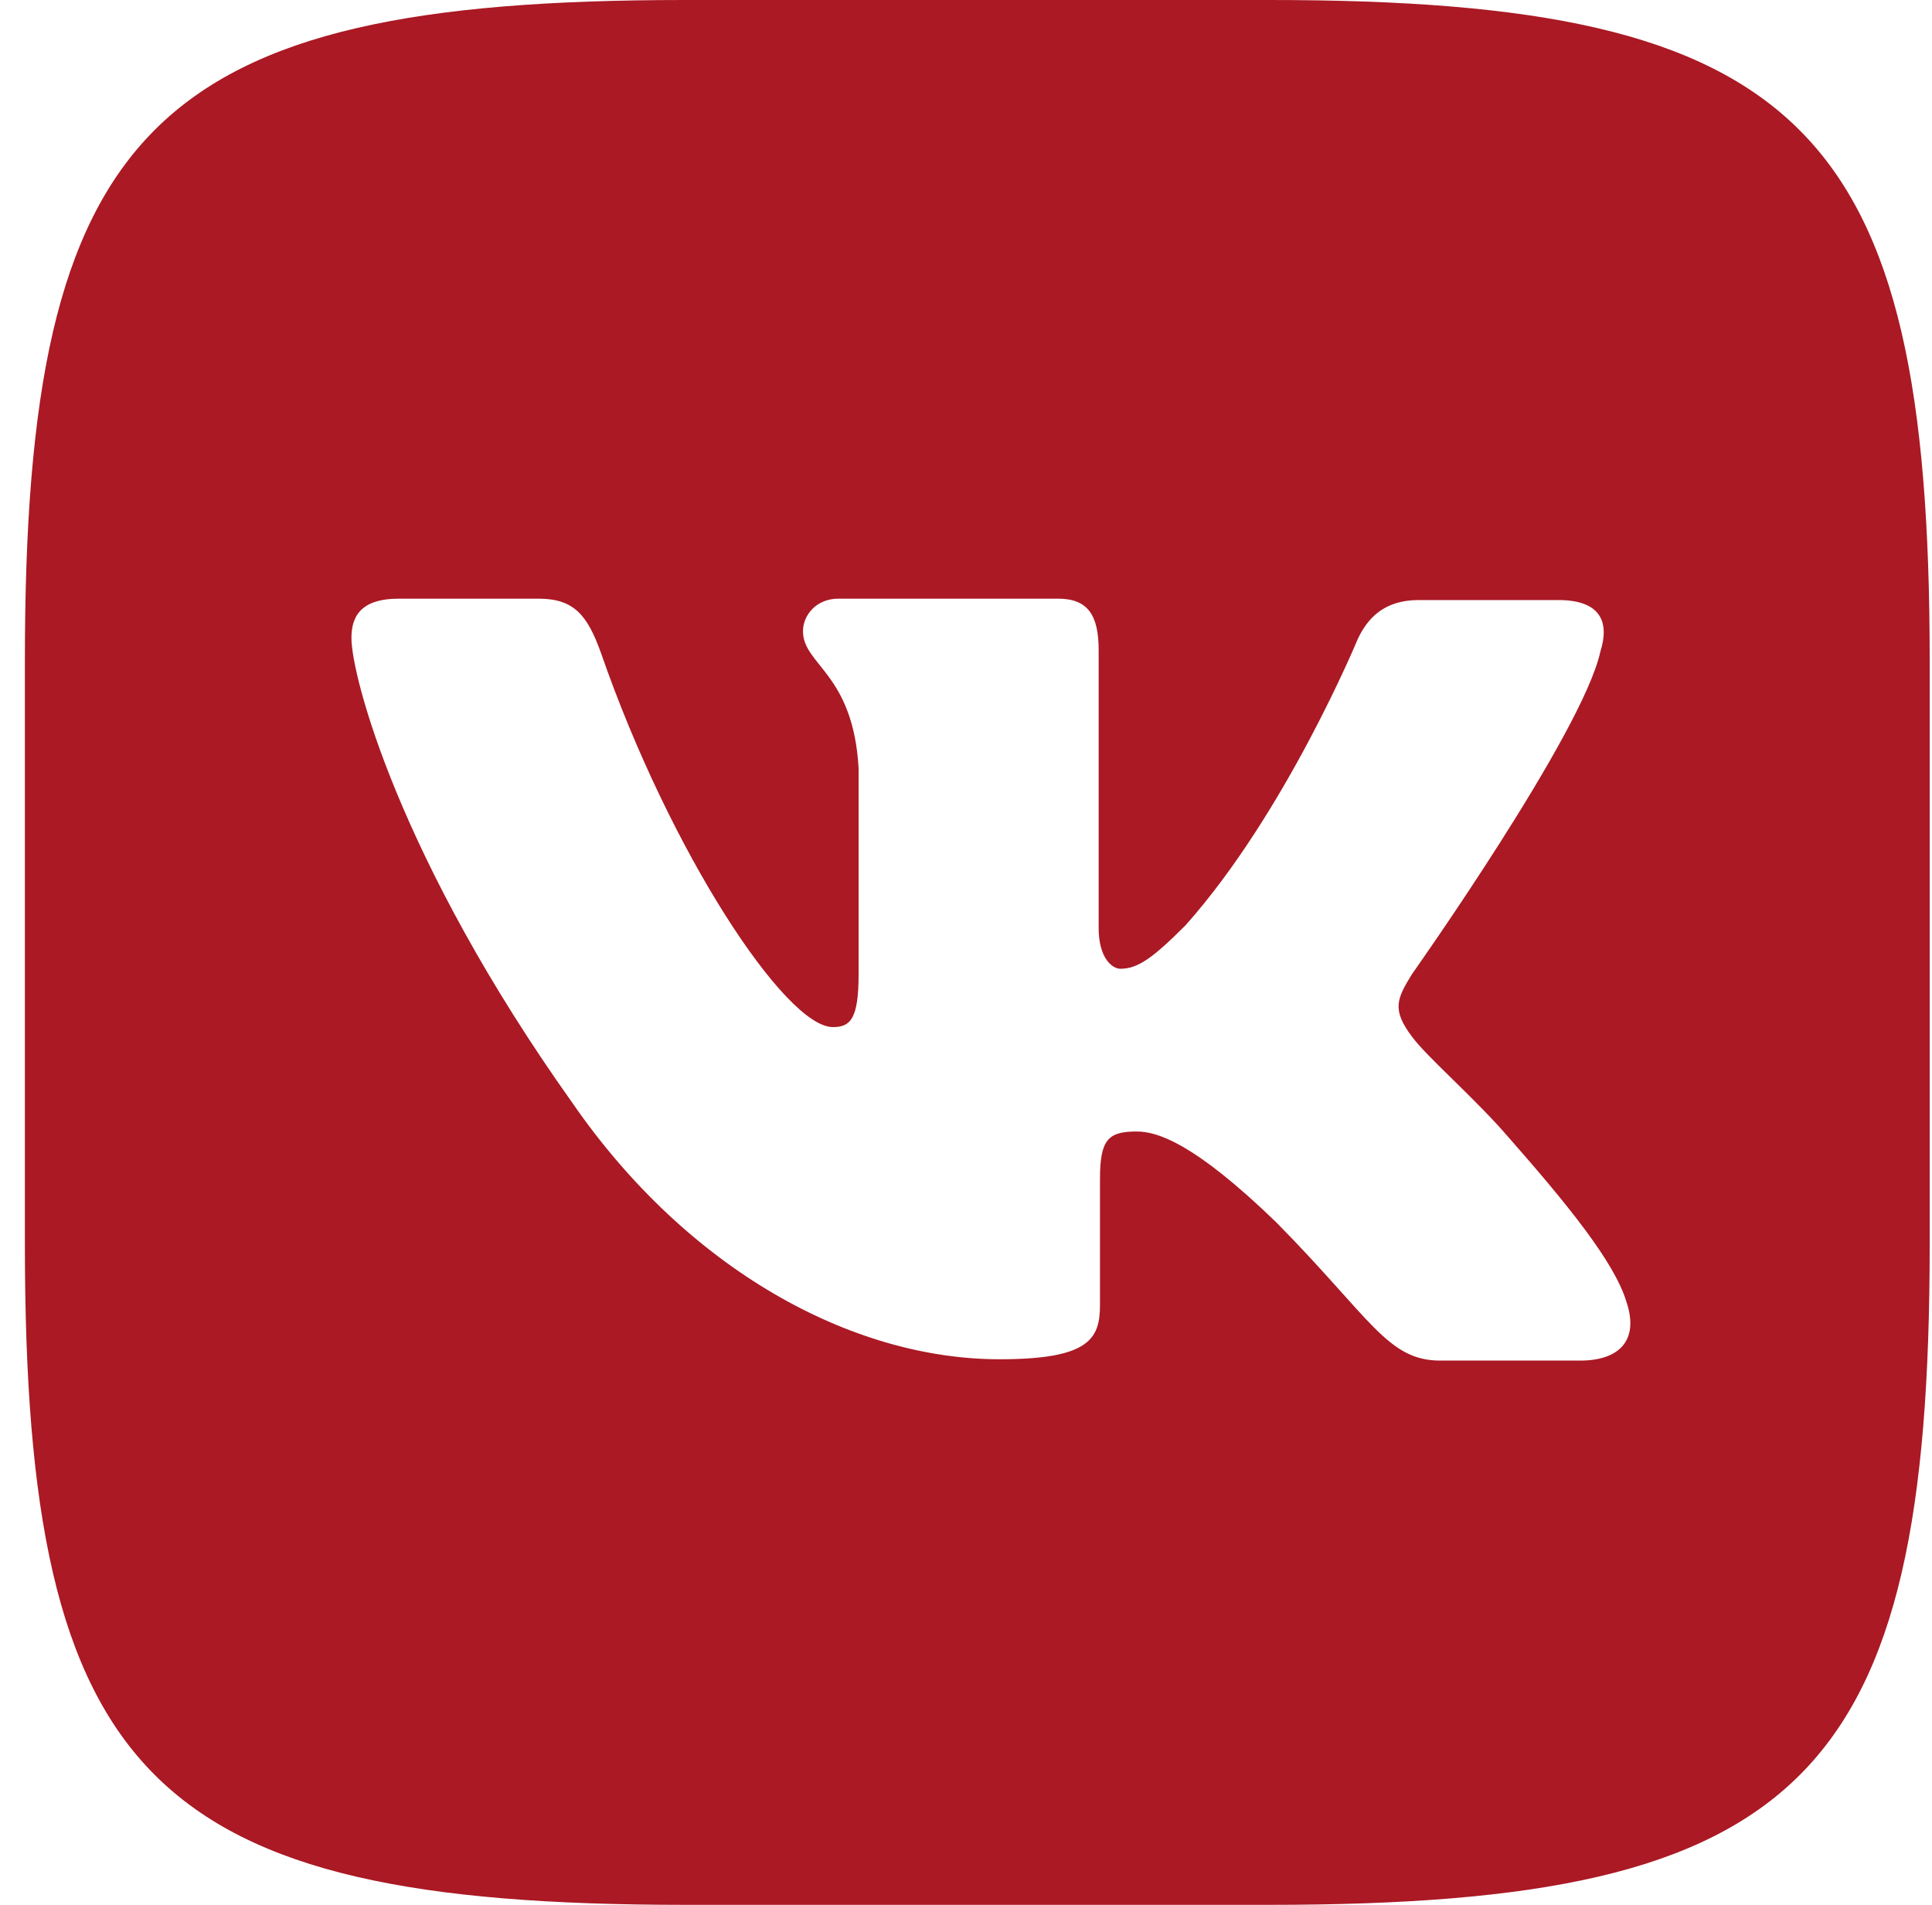 <svg width="71" height="70" viewBox="0 0 71 70" fill="none" xmlns="http://www.w3.org/2000/svg">
<path fill-rule="evenodd" clip-rule="evenodd" d="M58.066 50H52.933C50.988 50 50.391 48.455 46.902 44.919C43.863 41.979 42.517 41.581 41.77 41.581C40.724 41.581 40.424 41.879 40.424 43.324V47.957C40.424 49.202 40.026 49.951 36.736 49.951C31.305 49.951 25.274 46.662 21.038 40.534C14.659 31.566 12.915 24.841 12.915 23.446C12.915 22.698 13.214 22 14.659 22H19.791C21.088 22 21.586 22.599 22.085 23.994C24.626 31.317 28.863 37.744 30.607 37.744C31.254 37.744 31.553 37.445 31.553 35.802V28.228C31.354 24.741 29.509 24.441 29.509 23.196C29.509 22.599 30.008 22 30.806 22H38.879C39.975 22 40.375 22.599 40.375 23.893V34.107C40.375 35.203 40.872 35.601 41.171 35.601C41.819 35.601 42.367 35.203 43.564 34.007C47.251 29.873 49.892 23.495 49.892 23.495C50.241 22.748 50.84 22.051 52.135 22.051H57.268C58.813 22.051 59.161 22.847 58.813 23.944C58.166 26.933 51.887 35.802 51.887 35.802C51.337 36.698 51.138 37.096 51.887 38.093C52.435 38.84 54.228 40.385 55.425 41.78C57.616 44.27 59.311 46.363 59.76 47.807C60.259 49.253 59.51 50 58.066 50ZM46.66 0H25.169C5.558 0 0.915 4.644 0.915 24.255V45.745C0.915 65.356 5.558 70 25.169 70H46.66C66.271 70 70.915 65.356 70.915 45.745V24.255C70.915 4.644 66.222 0 46.66 0Z" fill="#AA1924"/>
</svg>
